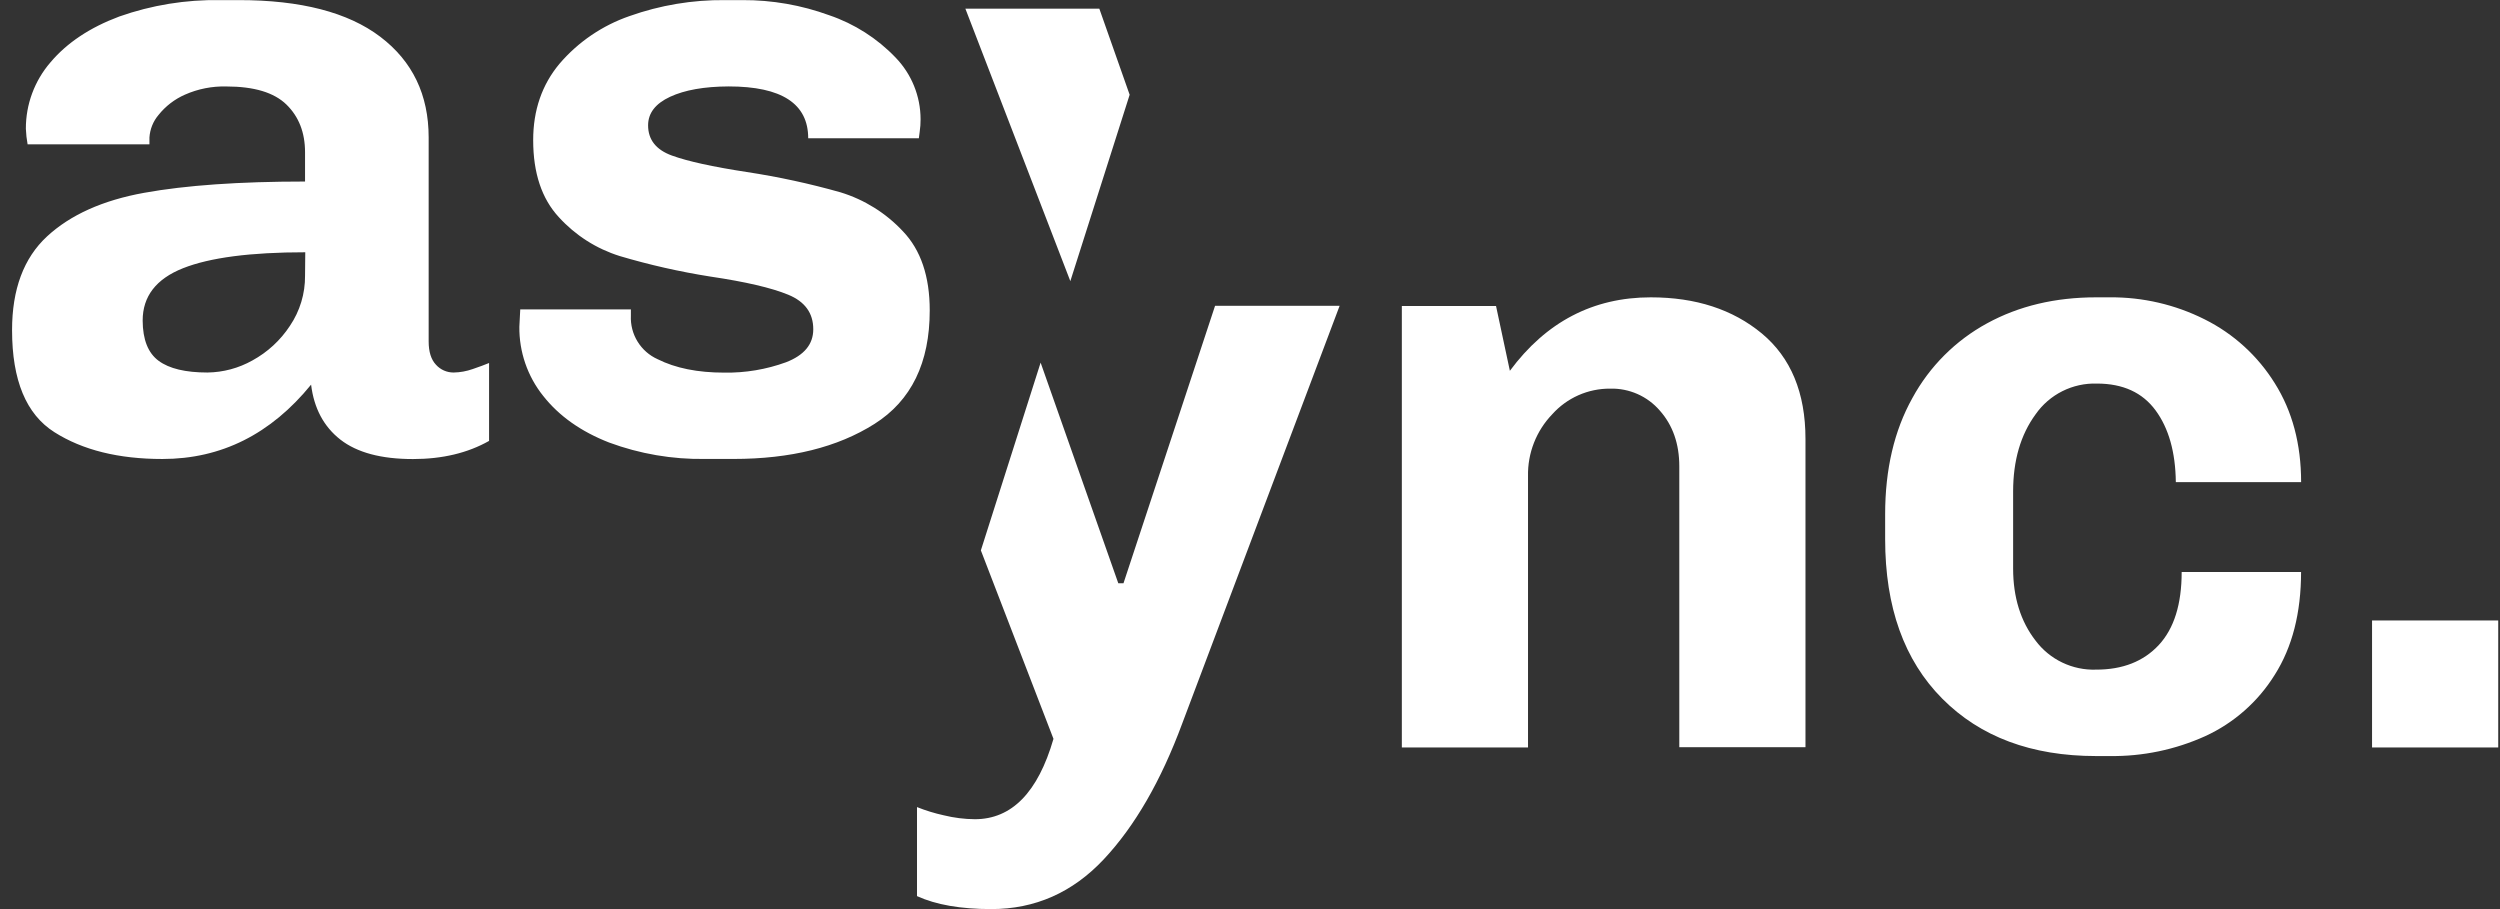 <svg width="121" height="44" viewBox="0 0 121 44" fill="none" xmlns="http://www.w3.org/2000/svg">
<rect x="0" y="0" width="121" height="44" fill="#333333" stroke="none"/>
<g clip-path="url(#clip0_4552_5656)">
<path d="M21.96 18.03C21.798 18.031 21.638 17.999 21.49 17.934C21.342 17.869 21.21 17.774 21.102 17.654C20.864 17.402 20.747 17.024 20.747 16.523V6.651C20.747 4.587 19.966 2.963 18.405 1.779C16.843 0.594 14.556 0.003 11.542 0.005H10.665C8.999 -0.023 7.342 0.246 5.771 0.8C4.352 1.331 3.243 2.069 2.444 3.016C1.671 3.91 1.247 5.053 1.252 6.235C1.262 6.487 1.29 6.738 1.336 6.986H7.233V6.653C7.259 6.252 7.413 5.87 7.673 5.564C8.013 5.138 8.451 4.801 8.95 4.582C9.581 4.302 10.267 4.167 10.957 4.185C12.296 4.185 13.266 4.477 13.865 5.062C14.464 5.648 14.764 6.416 14.764 7.368V8.786C11.584 8.786 8.991 8.968 6.983 9.331C4.976 9.693 3.408 10.397 2.277 11.442C1.147 12.489 0.583 14.002 0.584 15.982C0.584 18.407 1.267 20.053 2.634 20.918C4 21.784 5.743 22.216 7.861 22.215C10.707 22.215 13.105 21.015 15.057 18.617C15.197 19.761 15.67 20.648 16.475 21.277C17.28 21.905 18.452 22.219 19.99 22.218C21.408 22.218 22.635 21.926 23.671 21.34V17.569C23.476 17.654 23.21 17.746 22.877 17.863C22.582 17.967 22.272 18.024 21.96 18.03ZM14.764 13.343C14.772 14.208 14.517 15.055 14.032 15.771C13.574 16.47 12.951 17.044 12.218 17.445C11.553 17.819 10.805 18.02 10.042 18.03C8.978 18.03 8.19 17.841 7.679 17.464C7.167 17.087 6.909 16.437 6.905 15.514C6.905 14.343 7.556 13.5 8.856 12.983C10.156 12.467 12.129 12.209 14.775 12.21L14.764 13.343ZM40.679 9.308C39.188 8.886 37.672 8.558 36.14 8.325C34.496 8.073 33.289 7.808 32.521 7.529C31.753 7.25 31.368 6.762 31.368 6.066C31.368 5.475 31.723 5.015 32.432 4.685C33.142 4.355 34.087 4.188 35.269 4.183C37.836 4.183 39.118 5.019 39.117 6.692H44.472C44.472 6.665 44.485 6.561 44.513 6.378C44.543 6.177 44.557 5.975 44.556 5.772C44.555 4.656 44.12 3.583 43.343 2.782C42.453 1.854 41.353 1.152 40.135 0.738C38.788 0.246 37.365 -0.002 35.931 0.005H35.092C33.518 -0.011 31.953 0.251 30.469 0.778C29.155 1.232 27.985 2.028 27.081 3.084C26.23 4.101 25.805 5.336 25.806 6.786C25.806 8.375 26.22 9.616 27.047 10.51C27.845 11.388 28.863 12.039 29.996 12.393C31.435 12.82 32.9 13.152 34.383 13.386C36.083 13.638 37.338 13.93 38.149 14.264C38.96 14.597 39.364 15.155 39.362 15.938C39.362 16.665 38.922 17.193 38.044 17.533C37.086 17.882 36.072 18.052 35.053 18.035C33.769 18.035 32.695 17.819 31.831 17.386C31.428 17.206 31.089 16.908 30.858 16.532C30.626 16.156 30.514 15.719 30.535 15.278V14.976H25.18L25.137 15.812C25.123 17.027 25.53 18.21 26.288 19.159C27.057 20.135 28.12 20.888 29.48 21.418C30.965 21.968 32.54 22.238 34.124 22.213H35.504C38.265 22.213 40.538 21.648 42.323 20.519C44.108 19.39 45 17.558 44.999 15.023C44.999 13.377 44.567 12.101 43.703 11.196C42.878 10.312 41.835 9.661 40.679 9.308ZM48.187 24.676V24.967L48.27 24.704L48.187 24.676ZM46.724 0.419L51.804 13.607L54.675 4.586L53.207 0.419H46.724Z" fill="white"/>
<path d="M47.184 39.65C46.677 39.646 46.172 39.582 45.679 39.461C45.237 39.364 44.803 39.231 44.383 39.063V43.372C45.301 43.791 46.5 44 47.979 44C50.098 44 51.911 43.199 53.417 41.596C54.923 39.993 56.192 37.796 57.224 35.006L64.838 14.801H58.809L54.377 28.229H54.125L50.366 17.551L47.474 26.639L50.988 35.76C50.237 38.352 48.969 39.649 47.184 39.65ZM85.273 16.14C83.865 14.974 82.073 14.391 79.898 14.391C77.108 14.391 74.835 15.576 73.078 17.947L72.408 14.81H67.849V36.177H73.956V23.043C73.945 22.491 74.043 21.944 74.244 21.43C74.445 20.917 74.746 20.448 75.128 20.051C75.481 19.657 75.913 19.343 76.396 19.129C76.88 18.915 77.403 18.806 77.932 18.81C78.386 18.798 78.838 18.887 79.254 19.071C79.67 19.255 80.039 19.529 80.336 19.874C80.964 20.583 81.278 21.482 81.278 22.571V36.166H87.385V21.243C87.385 19.012 86.68 17.311 85.273 16.14ZM98.524 20.051C98.856 19.576 99.302 19.191 99.82 18.932C100.339 18.672 100.914 18.547 101.494 18.565C102.749 18.565 103.695 18.998 104.331 19.863C104.967 20.729 105.293 21.886 105.31 23.335H111.374C111.374 21.495 110.949 19.899 110.099 18.548C109.275 17.222 108.099 16.151 106.702 15.455C105.28 14.742 103.709 14.377 102.118 14.391H101.448C99.468 14.391 97.711 14.81 96.178 15.647C94.648 16.479 93.391 17.736 92.559 19.266C91.68 20.841 91.241 22.717 91.241 24.892V26.094C91.241 29.385 92.162 31.958 94.002 33.811C95.843 35.665 98.325 36.592 101.449 36.593H102.118C103.706 36.614 105.28 36.285 106.728 35.632C108.119 34.995 109.29 33.962 110.097 32.662C110.946 31.324 111.371 29.665 111.372 27.685H105.593C105.593 29.245 105.224 30.423 104.485 31.219C103.746 32.014 102.735 32.412 101.451 32.41C100.887 32.43 100.326 32.312 99.816 32.068C99.306 31.825 98.863 31.461 98.524 31.01C97.799 30.076 97.436 28.911 97.435 27.516V23.789C97.435 22.287 97.798 21.041 98.524 20.051ZM114.807 30.029H120.914V36.178H114.807V30.029Z" fill="white"/>
</g>
<defs>
<clipPath id="clip0_4552_5656">
<rect width="120.331" height="44" fill="white" transform="translate(0.584)"/>
</clipPath>
</defs>
</svg>

